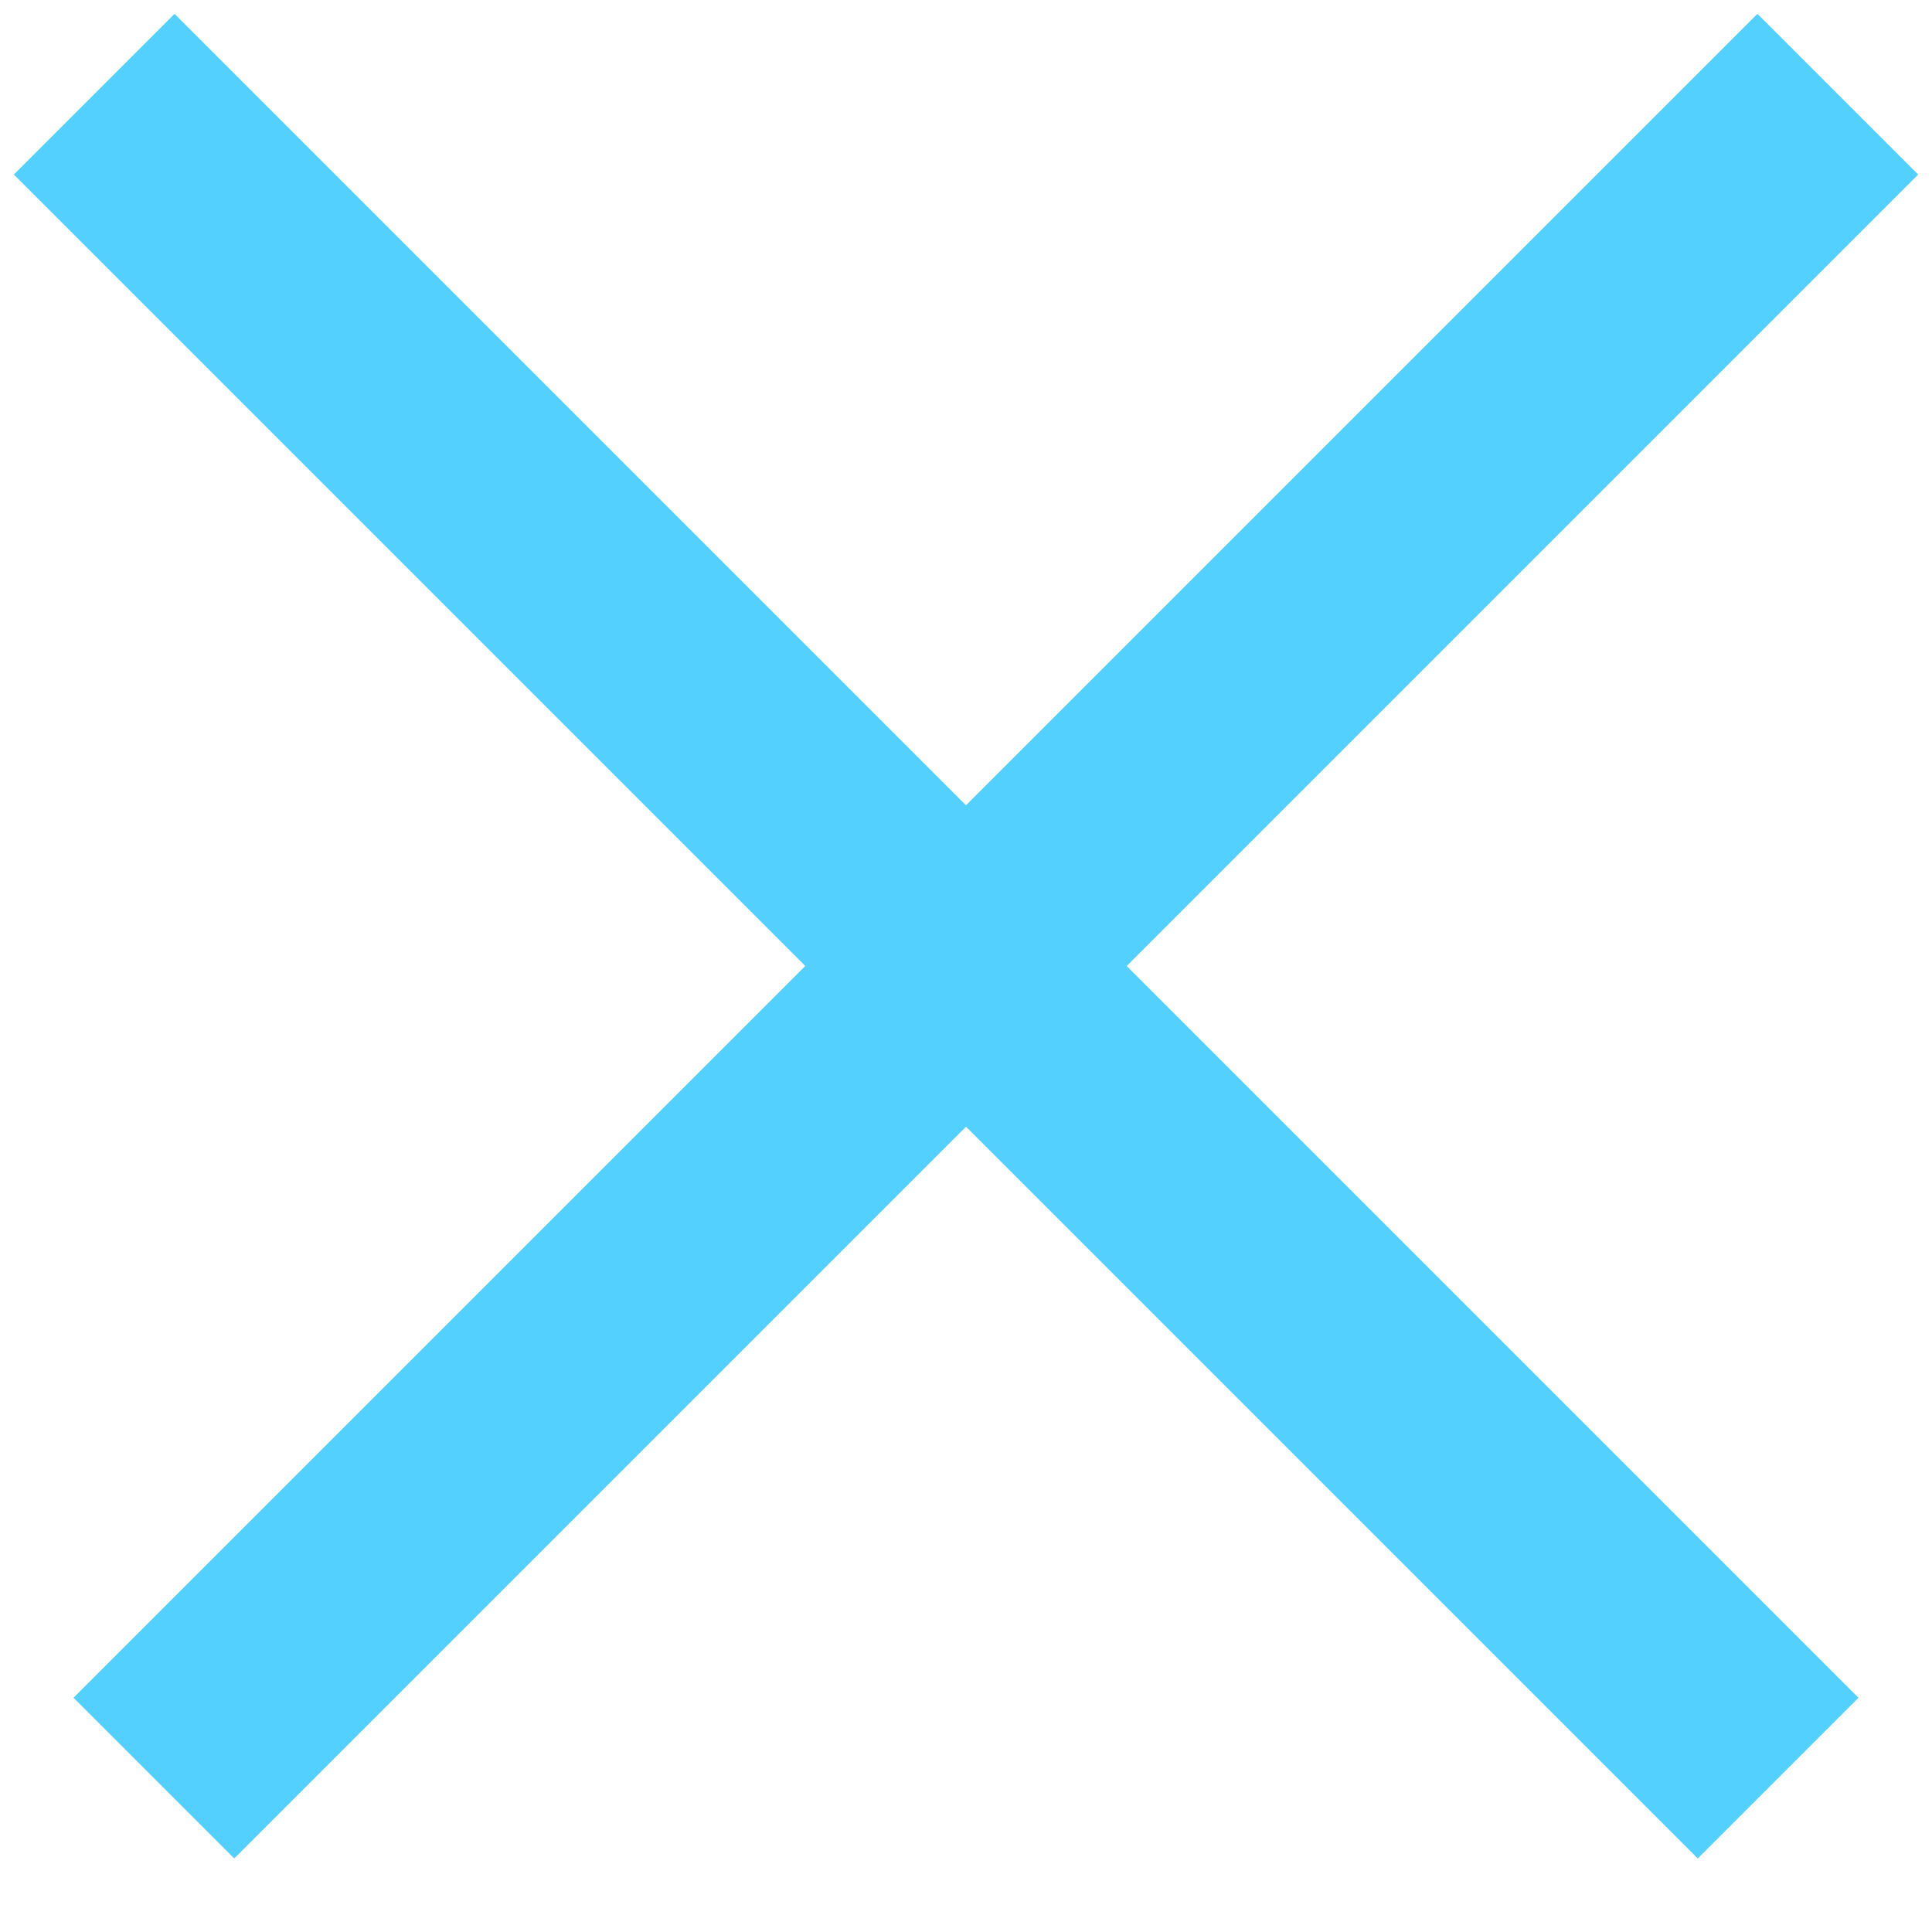 <?xml version="1.0" encoding="UTF-8"?>
<svg width="17px" height="17px" viewBox="0 0 17 17" version="1.1" xmlns="http://www.w3.org/2000/svg" xmlns:xlink="http://www.w3.org/1999/xlink">
    <!-- Generator: Sketch 48 (47235) - http://www.bohemiancoding.com/sketch -->
    <title>Close popup@2x</title>
    <desc>Created with Sketch.</desc>
    <defs></defs>
    <g id="Step-1-Verification" stroke="none" stroke-width="1" fill="none" fill-rule="evenodd" transform="translate(-929, -154)" stroke-linecap="square">
        <g id="Close-popup" transform="translate(930, 155)" stroke="#54D0FF" stroke-width="2">
            <path d="M0.536,0.536 L13.939,13.939" id="Line"></path>
            <path d="M0.536,0.536 L13.939,13.939" id="Line" transform="translate(7.5, 7.5) scale(-1, 1) translate(-7.5, -7.5) "></path>
        </g>
    </g>
</svg>